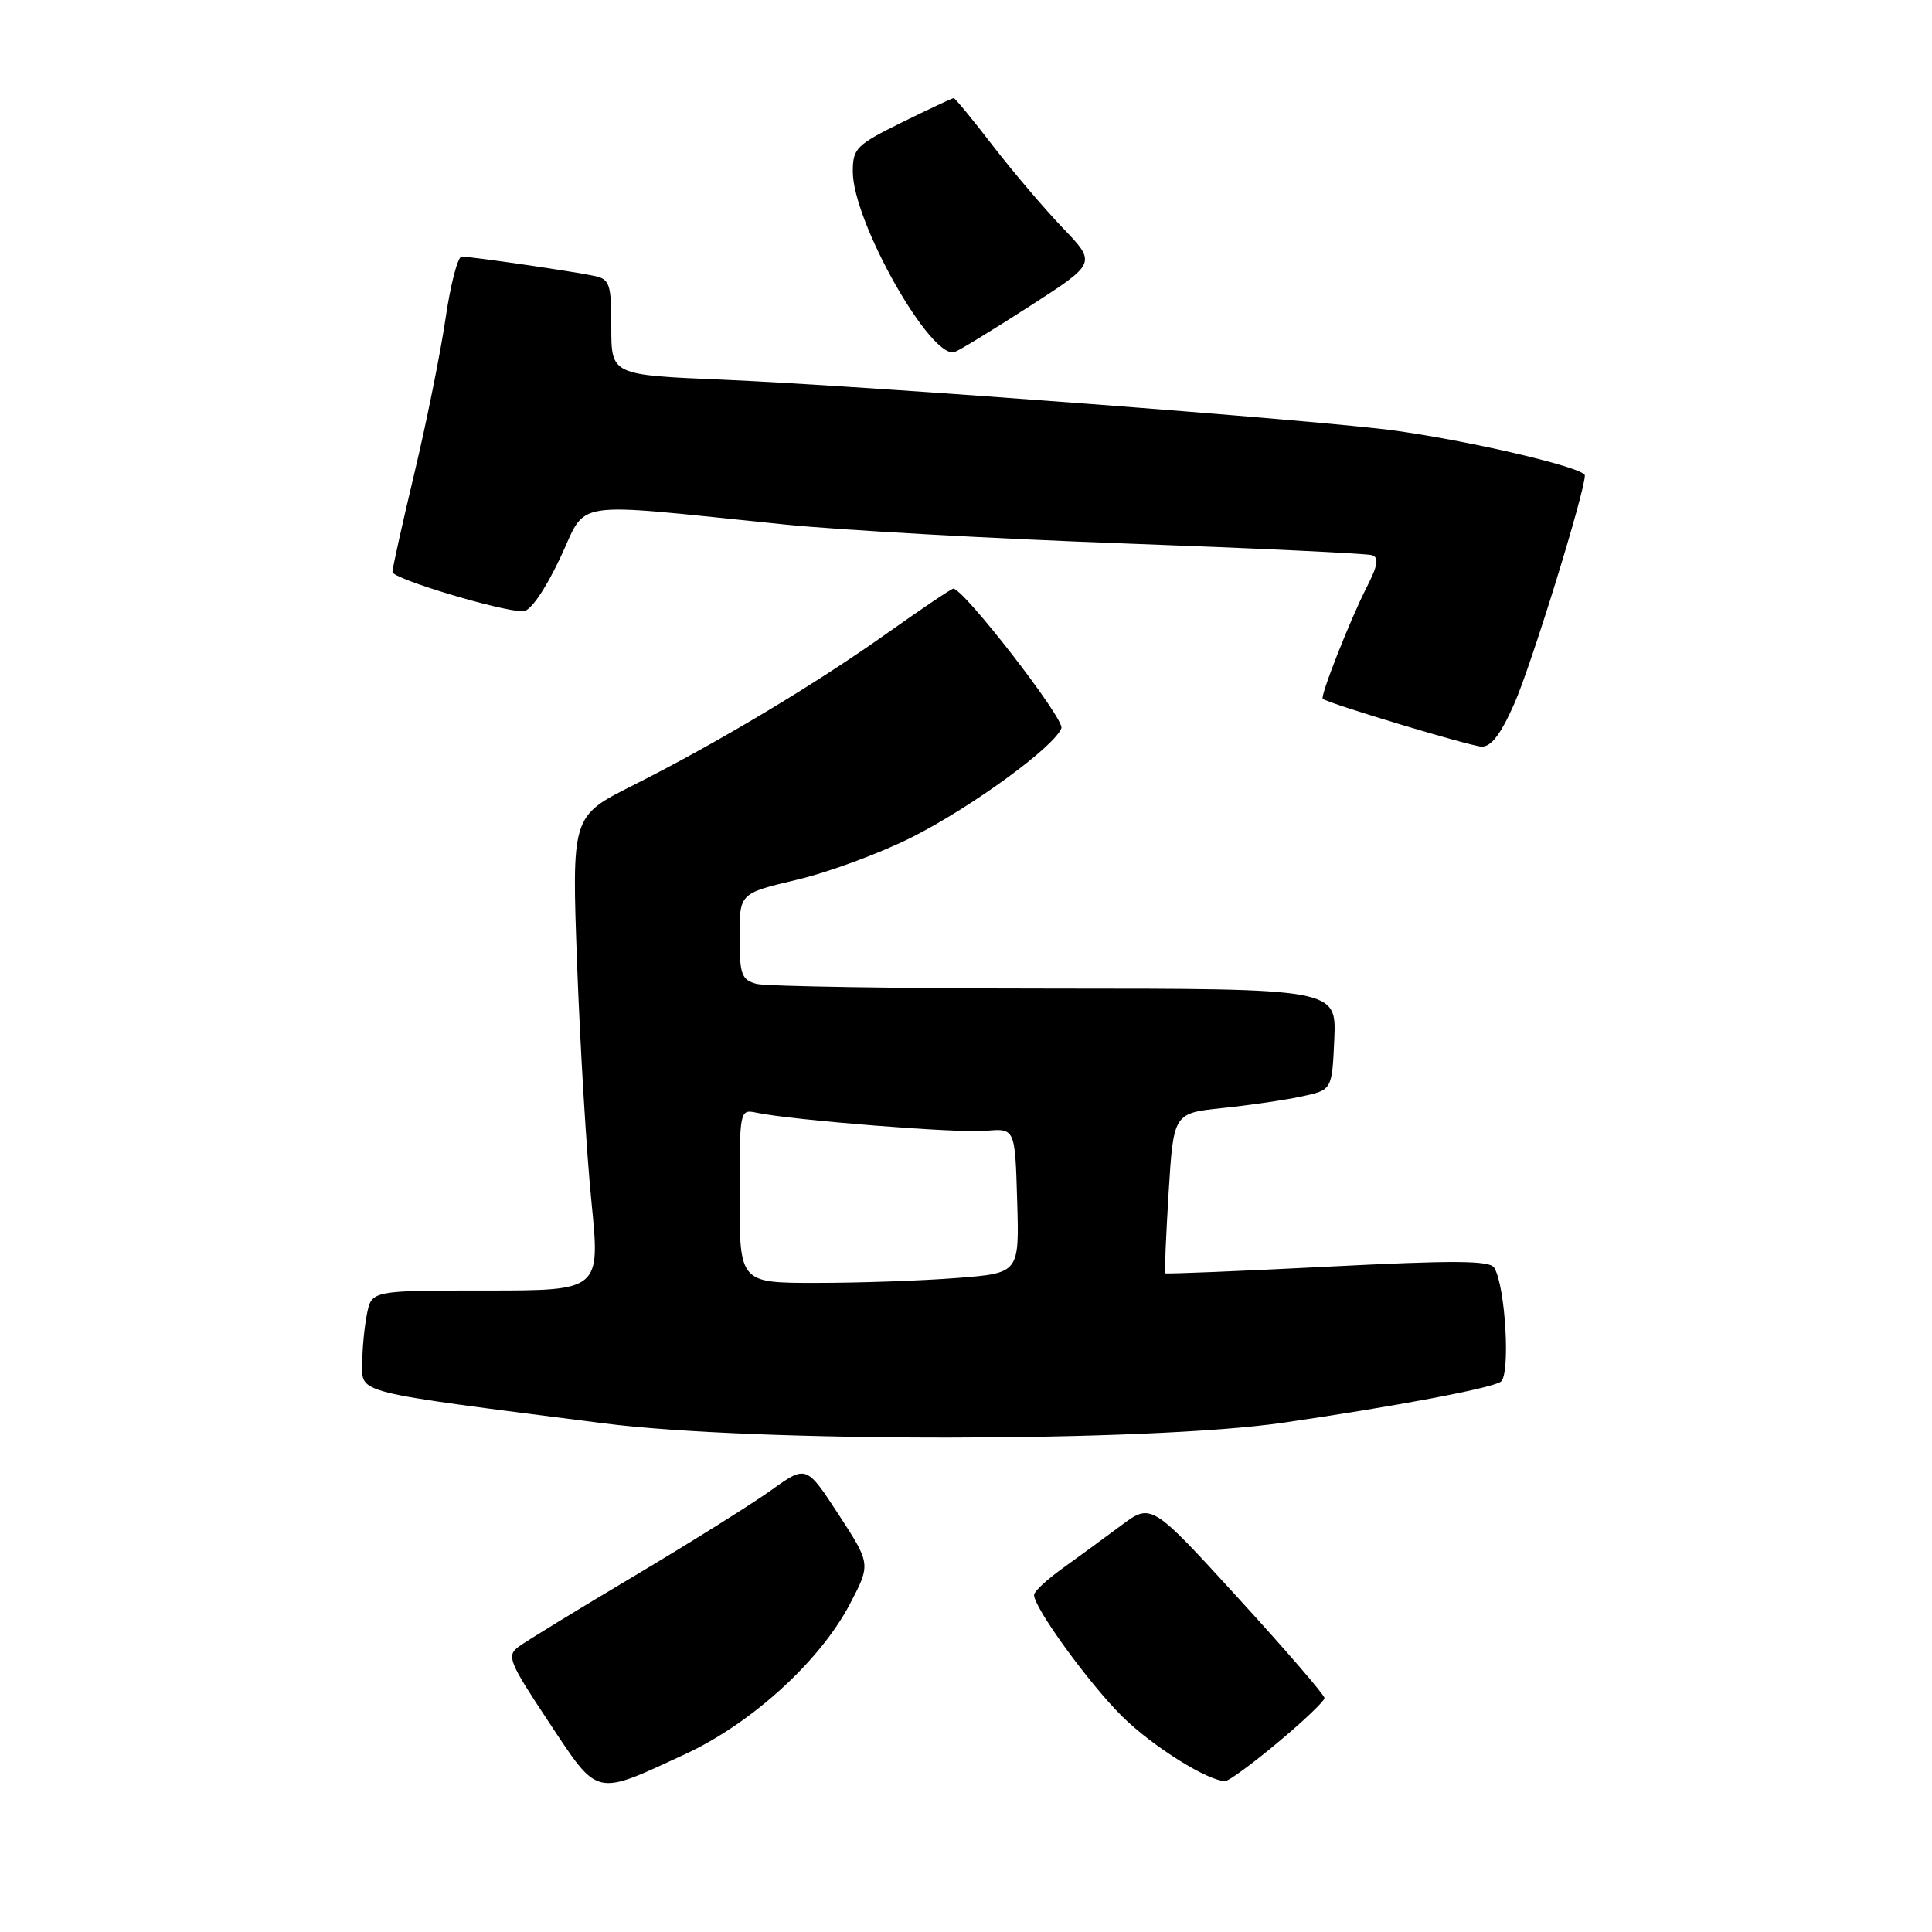 <?xml version="1.0" encoding="UTF-8" standalone="no"?>
<!DOCTYPE svg PUBLIC "-//W3C//DTD SVG 1.1//EN" "http://www.w3.org/Graphics/SVG/1.1/DTD/svg11.dtd" >
<svg xmlns="http://www.w3.org/2000/svg" xmlns:xlink="http://www.w3.org/1999/xlink" version="1.1" viewBox="0 0 256 256">
 <g >
 <path fill="currentColor"
d=" M 90.79 232.43 C 99.60 228.36 108.65 220.10 112.61 212.55 C 115.39 207.24 115.39 207.24 111.12 200.68 C 106.84 194.12 106.84 194.12 102.17 197.47 C 99.60 199.31 91.42 204.43 84.00 208.85 C 76.58 213.26 69.71 217.47 68.73 218.19 C 67.10 219.40 67.40 220.15 72.73 228.20 C 79.36 238.19 78.69 238.04 90.79 232.43 Z  M 169.35 230.86 C 172.73 228.04 175.50 225.40 175.50 225.00 C 175.50 224.59 170.34 218.61 164.03 211.71 C 152.56 199.15 152.56 199.15 148.53 202.15 C 146.31 203.80 142.82 206.36 140.77 207.83 C 138.72 209.30 137.03 210.87 137.02 211.33 C 136.98 213.00 144.31 223.10 148.71 227.45 C 152.74 231.42 160.04 236.00 162.35 236.00 C 162.82 236.00 165.97 233.69 169.35 230.86 Z  M 170.00 188.52 C 184.79 186.37 197.38 184.00 198.84 183.10 C 200.17 182.28 199.49 170.42 197.99 167.98 C 197.39 167.01 192.64 166.99 175.91 167.84 C 164.19 168.44 154.51 168.83 154.40 168.72 C 154.29 168.60 154.50 163.78 154.85 158.00 C 155.50 147.50 155.50 147.50 162.00 146.82 C 165.57 146.45 170.30 145.76 172.50 145.28 C 176.50 144.42 176.50 144.42 176.80 137.71 C 177.09 131.00 177.09 131.00 139.80 130.99 C 119.28 130.98 101.49 130.70 100.25 130.37 C 98.25 129.83 98.00 129.13 98.00 124.07 C 98.00 118.37 98.00 118.37 105.60 116.57 C 109.78 115.59 116.65 113.05 120.85 110.93 C 128.74 106.95 139.70 98.96 140.64 96.49 C 141.10 95.30 127.70 78.00 126.32 78.00 C 126.07 78.00 122.18 80.62 117.68 83.81 C 108.05 90.66 95.03 98.46 83.80 104.10 C 75.75 108.15 75.75 108.15 76.47 127.82 C 76.87 138.65 77.72 152.79 78.37 159.25 C 79.54 171.00 79.54 171.00 64.40 171.00 C 49.25 171.00 49.25 171.00 48.62 174.12 C 48.28 175.84 48.00 178.76 48.00 180.61 C 48.00 184.70 46.51 184.32 80.00 188.60 C 99.99 191.15 152.28 191.10 170.00 188.52 Z  M 200.64 93.27 C 202.89 88.20 210.00 65.19 210.00 63.00 C 210.00 62.00 195.45 58.55 185.00 57.08 C 175.25 55.71 114.74 51.12 95.75 50.31 C 81.00 49.69 81.00 49.69 81.00 43.36 C 81.00 37.61 80.80 36.99 78.75 36.56 C 76.00 35.97 62.48 34.00 61.17 34.00 C 60.65 34.00 59.69 37.71 59.03 42.25 C 58.36 46.79 56.51 55.99 54.91 62.70 C 53.31 69.40 52.00 75.30 52.00 75.79 C 52.00 76.68 66.33 81.00 69.31 81.00 C 70.26 81.00 72.16 78.28 74.19 74.01 C 77.95 66.07 74.84 66.54 104.00 69.50 C 111.42 70.25 131.68 71.38 149.00 72.01 C 166.32 72.64 181.08 73.34 181.78 73.56 C 182.75 73.86 182.58 74.91 181.07 77.86 C 178.90 82.11 174.91 92.25 175.27 92.59 C 175.91 93.19 194.76 98.86 196.31 98.93 C 197.57 98.98 198.87 97.28 200.64 93.27 Z  M 136.55 40.50 C 145.29 34.86 145.29 34.86 140.80 30.18 C 138.34 27.61 134.16 22.69 131.51 19.25 C 128.87 15.81 126.55 13.00 126.37 13.00 C 126.19 13.00 123.10 14.45 119.52 16.21 C 113.46 19.20 113.00 19.66 113.00 22.74 C 113.00 29.40 123.43 47.82 126.53 46.63 C 127.23 46.36 131.74 43.60 136.55 40.50 Z  M 98.00 158.48 C 98.00 147.06 98.02 146.97 100.25 147.44 C 104.97 148.43 126.92 150.17 130.62 149.84 C 134.50 149.50 134.50 149.50 134.78 159.10 C 135.07 168.70 135.07 168.70 126.78 169.34 C 122.23 169.70 113.89 169.99 108.25 169.99 C 98.00 170.00 98.00 170.00 98.00 158.48 Z "/>
</g>
</svg>